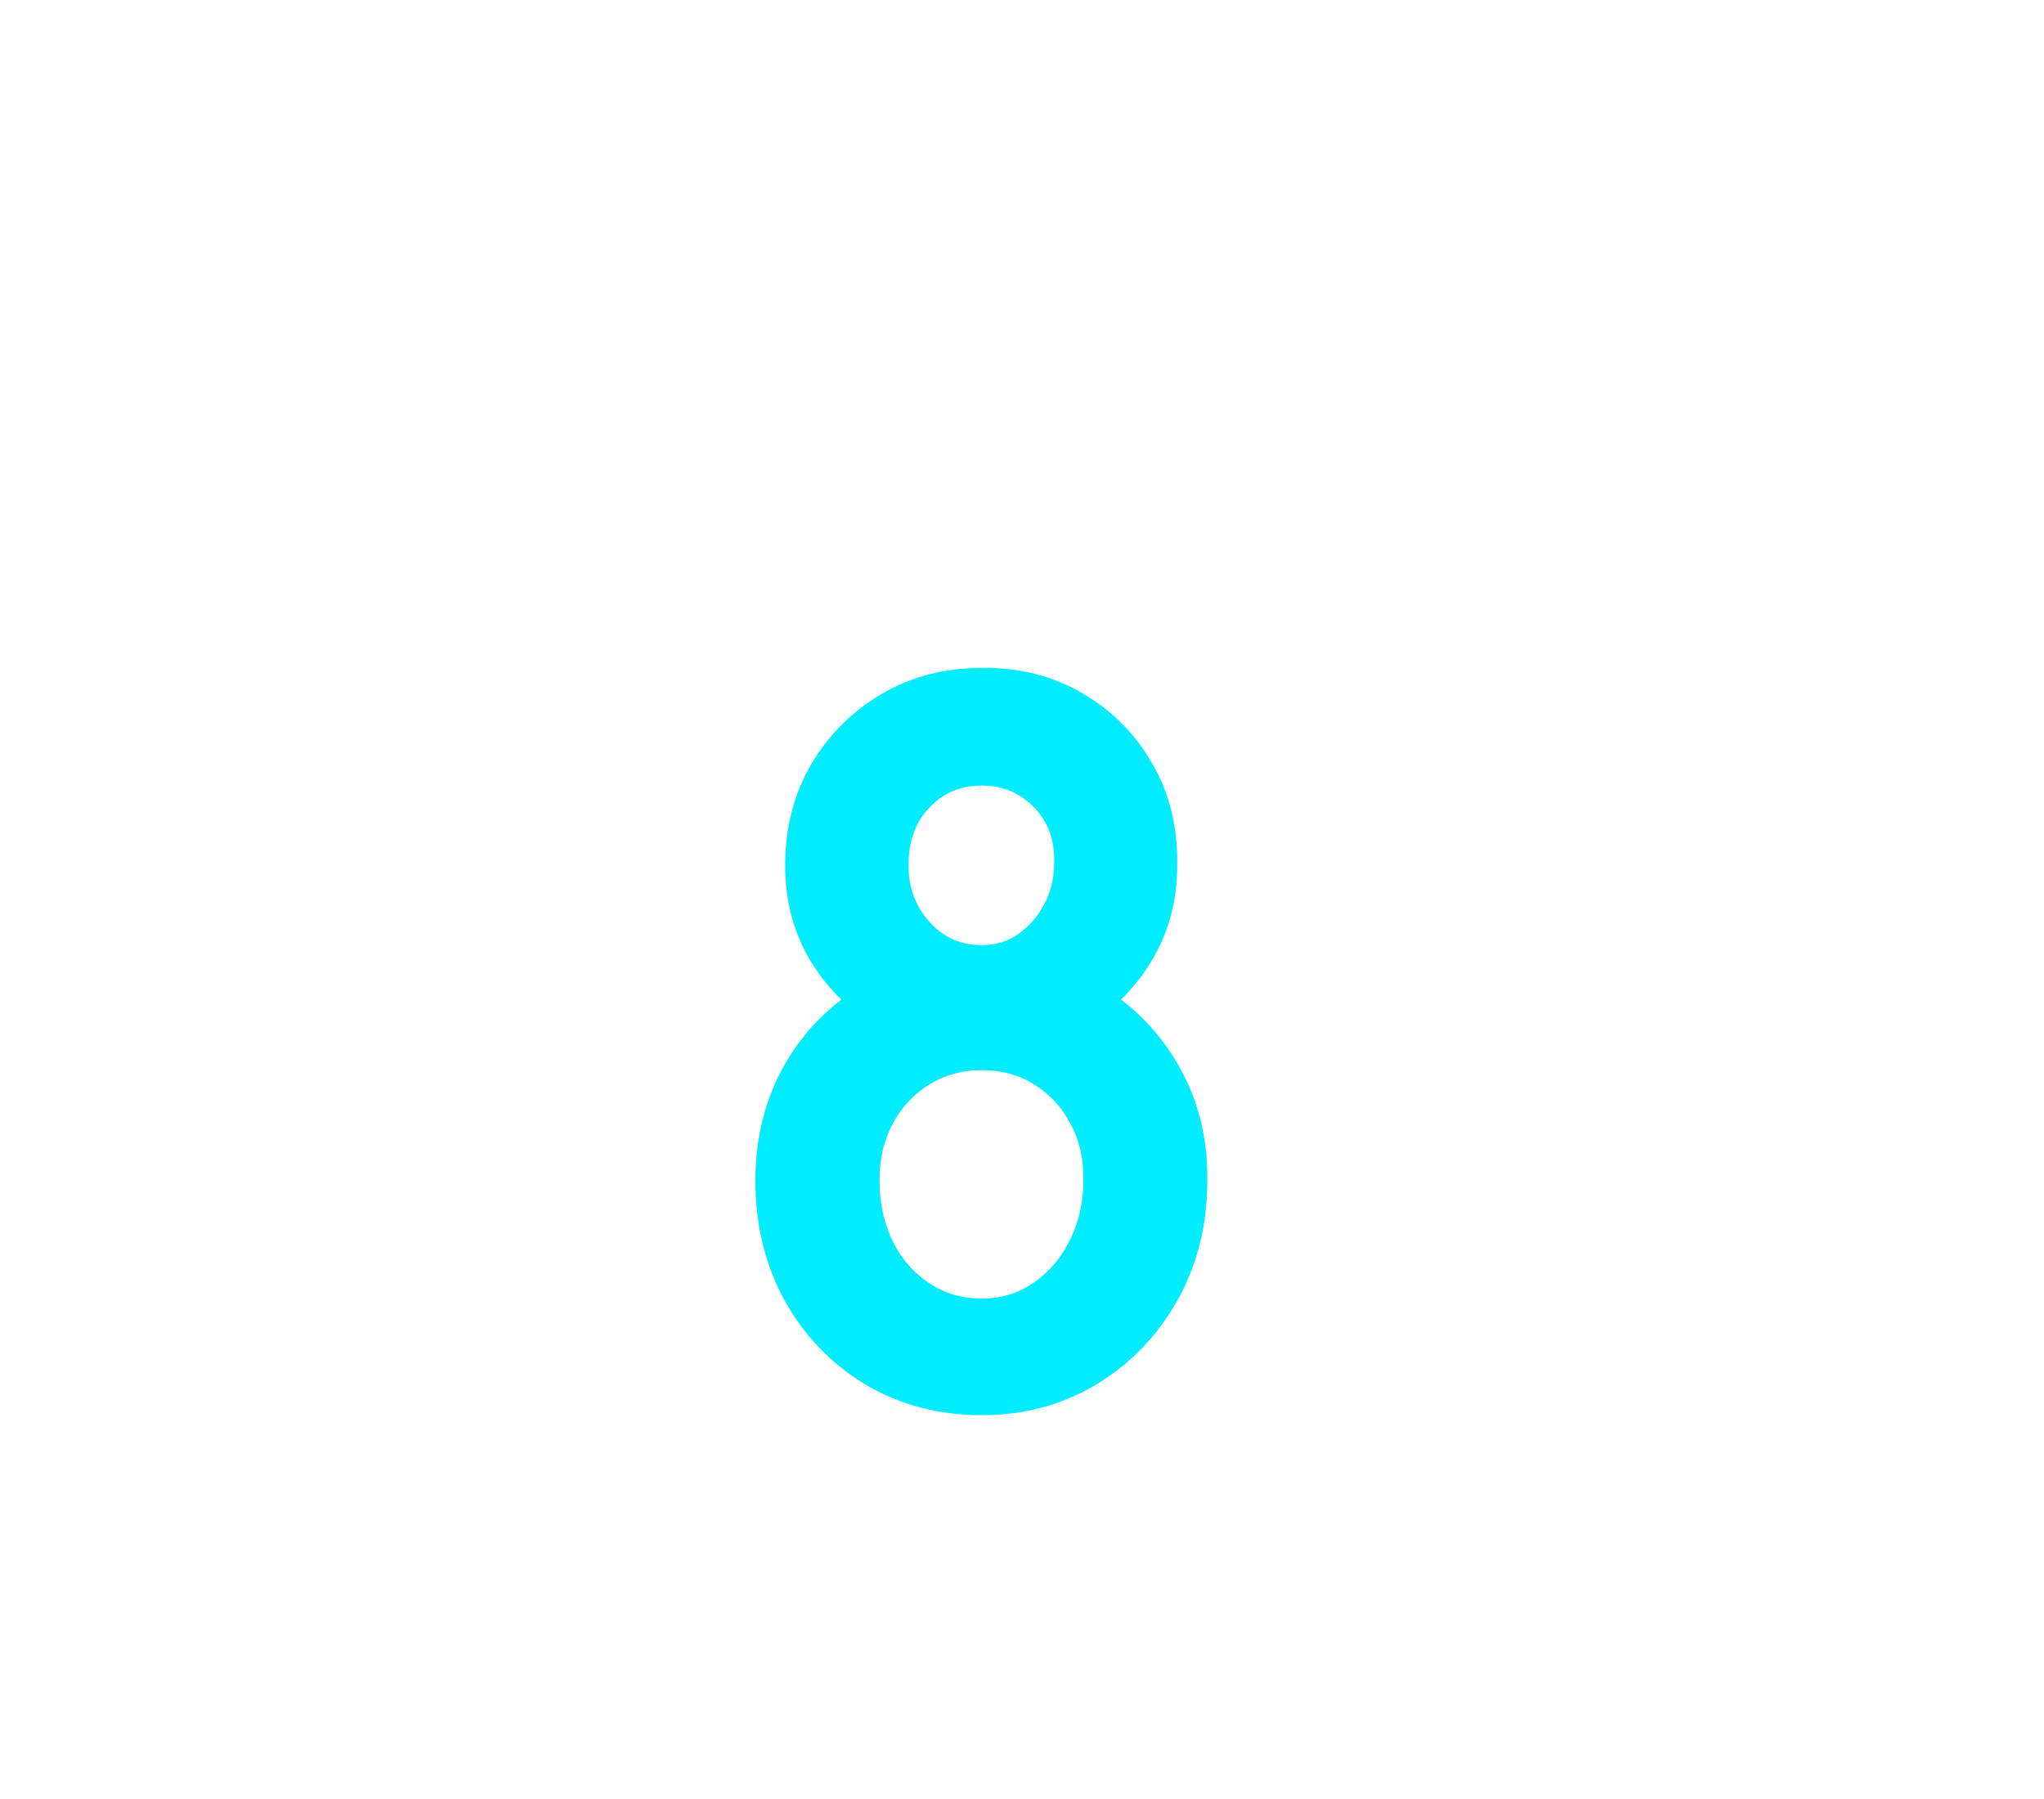 <svg version="1.1" xmlns="http://www.w3.org/2000/svg" xmlns:xlink="http://www.w3.org/1999/xlink" width="61.5" height="54.125" viewBox="0,0,61.5,54.125"><g transform="translate(-210.472,-148.667)"><g data-paper-data="{&quot;isPaintingLayer&quot;:true}" fill-rule="nonzero" stroke-linejoin="miter" stroke-miterlimit="10" stroke-dasharray="" stroke-dashoffset="0" style="mix-blend-mode: normal"><path d="M210.472,202.792l61.5,-54.125" fill="none" stroke="#000000" stroke-width="0" stroke-linecap="round"/><path d="M240.01,190.741c-1.203,0 -2.285,-0.285 -3.246,-0.854c-0.954,-0.577 -1.705,-1.36 -2.253,-2.349c-0.541,-0.997 -0.811,-2.114 -0.811,-3.353c0,-1.203 0.27,-2.281 0.811,-3.235c0.548,-0.961 1.299,-1.712 2.253,-2.253c0.961,-0.548 2.043,-0.822 3.246,-0.822c1.203,0 2.278,0.274 3.224,0.822c0.947,0.541 1.698,1.292 2.253,2.253c0.555,0.954 0.826,2.032 0.811,3.235c0,1.239 -0.278,2.356 -0.833,3.353c-0.555,0.989 -1.31,1.772 -2.264,2.349c-0.947,0.569 -2.011,0.854 -3.192,0.854zM240.01,188.232c0.676,0 1.281,-0.182 1.815,-0.545c0.541,-0.363 0.964,-0.851 1.271,-1.463c0.313,-0.612 0.47,-1.292 0.47,-2.039c0.014,-0.726 -0.135,-1.377 -0.448,-1.954c-0.306,-0.577 -0.73,-1.032 -1.271,-1.367c-0.534,-0.335 -1.146,-0.502 -1.836,-0.502c-0.676,0 -1.288,0.167 -1.836,0.502c-0.541,0.335 -0.968,0.79 -1.281,1.367c-0.306,0.577 -0.459,1.228 -0.459,1.954c0,0.747 0.149,1.427 0.448,2.039c0.299,0.612 0.722,1.1 1.271,1.463c0.548,0.363 1.167,0.545 1.858,0.545zM240.01,179.872c-1.039,0 -1.965,-0.228 -2.776,-0.683c-0.811,-0.456 -1.456,-1.071 -1.933,-1.847c-0.47,-0.776 -0.705,-1.655 -0.705,-2.637c0,-1.039 0.235,-1.965 0.705,-2.776c0.477,-0.811 1.121,-1.459 1.933,-1.943c0.811,-0.484 1.737,-0.726 2.776,-0.726c1.039,-0.014 1.965,0.217 2.776,0.694c0.811,0.47 1.452,1.114 1.922,1.933c0.477,0.819 0.705,1.758 0.683,2.819c0,0.982 -0.238,1.861 -0.715,2.637c-0.47,0.776 -1.11,1.392 -1.922,1.847c-0.811,0.456 -1.726,0.683 -2.744,0.683zM240.01,177.598c0.512,0 0.968,-0.135 1.367,-0.406c0.399,-0.278 0.715,-0.637 0.95,-1.078c0.242,-0.448 0.363,-0.947 0.363,-1.495c0.014,-0.548 -0.096,-1.032 -0.331,-1.452c-0.235,-0.42 -0.555,-0.751 -0.961,-0.993c-0.399,-0.249 -0.861,-0.374 -1.388,-0.374c-0.769,0 -1.409,0.267 -1.922,0.801c-0.505,0.527 -0.765,1.199 -0.779,2.018c-0.021,0.819 0.228,1.52 0.747,2.103c0.52,0.584 1.171,0.876 1.954,0.876z" fill="#00edff" stroke="#00edff" stroke-width="1" stroke-linecap="square"/></g></g></svg>